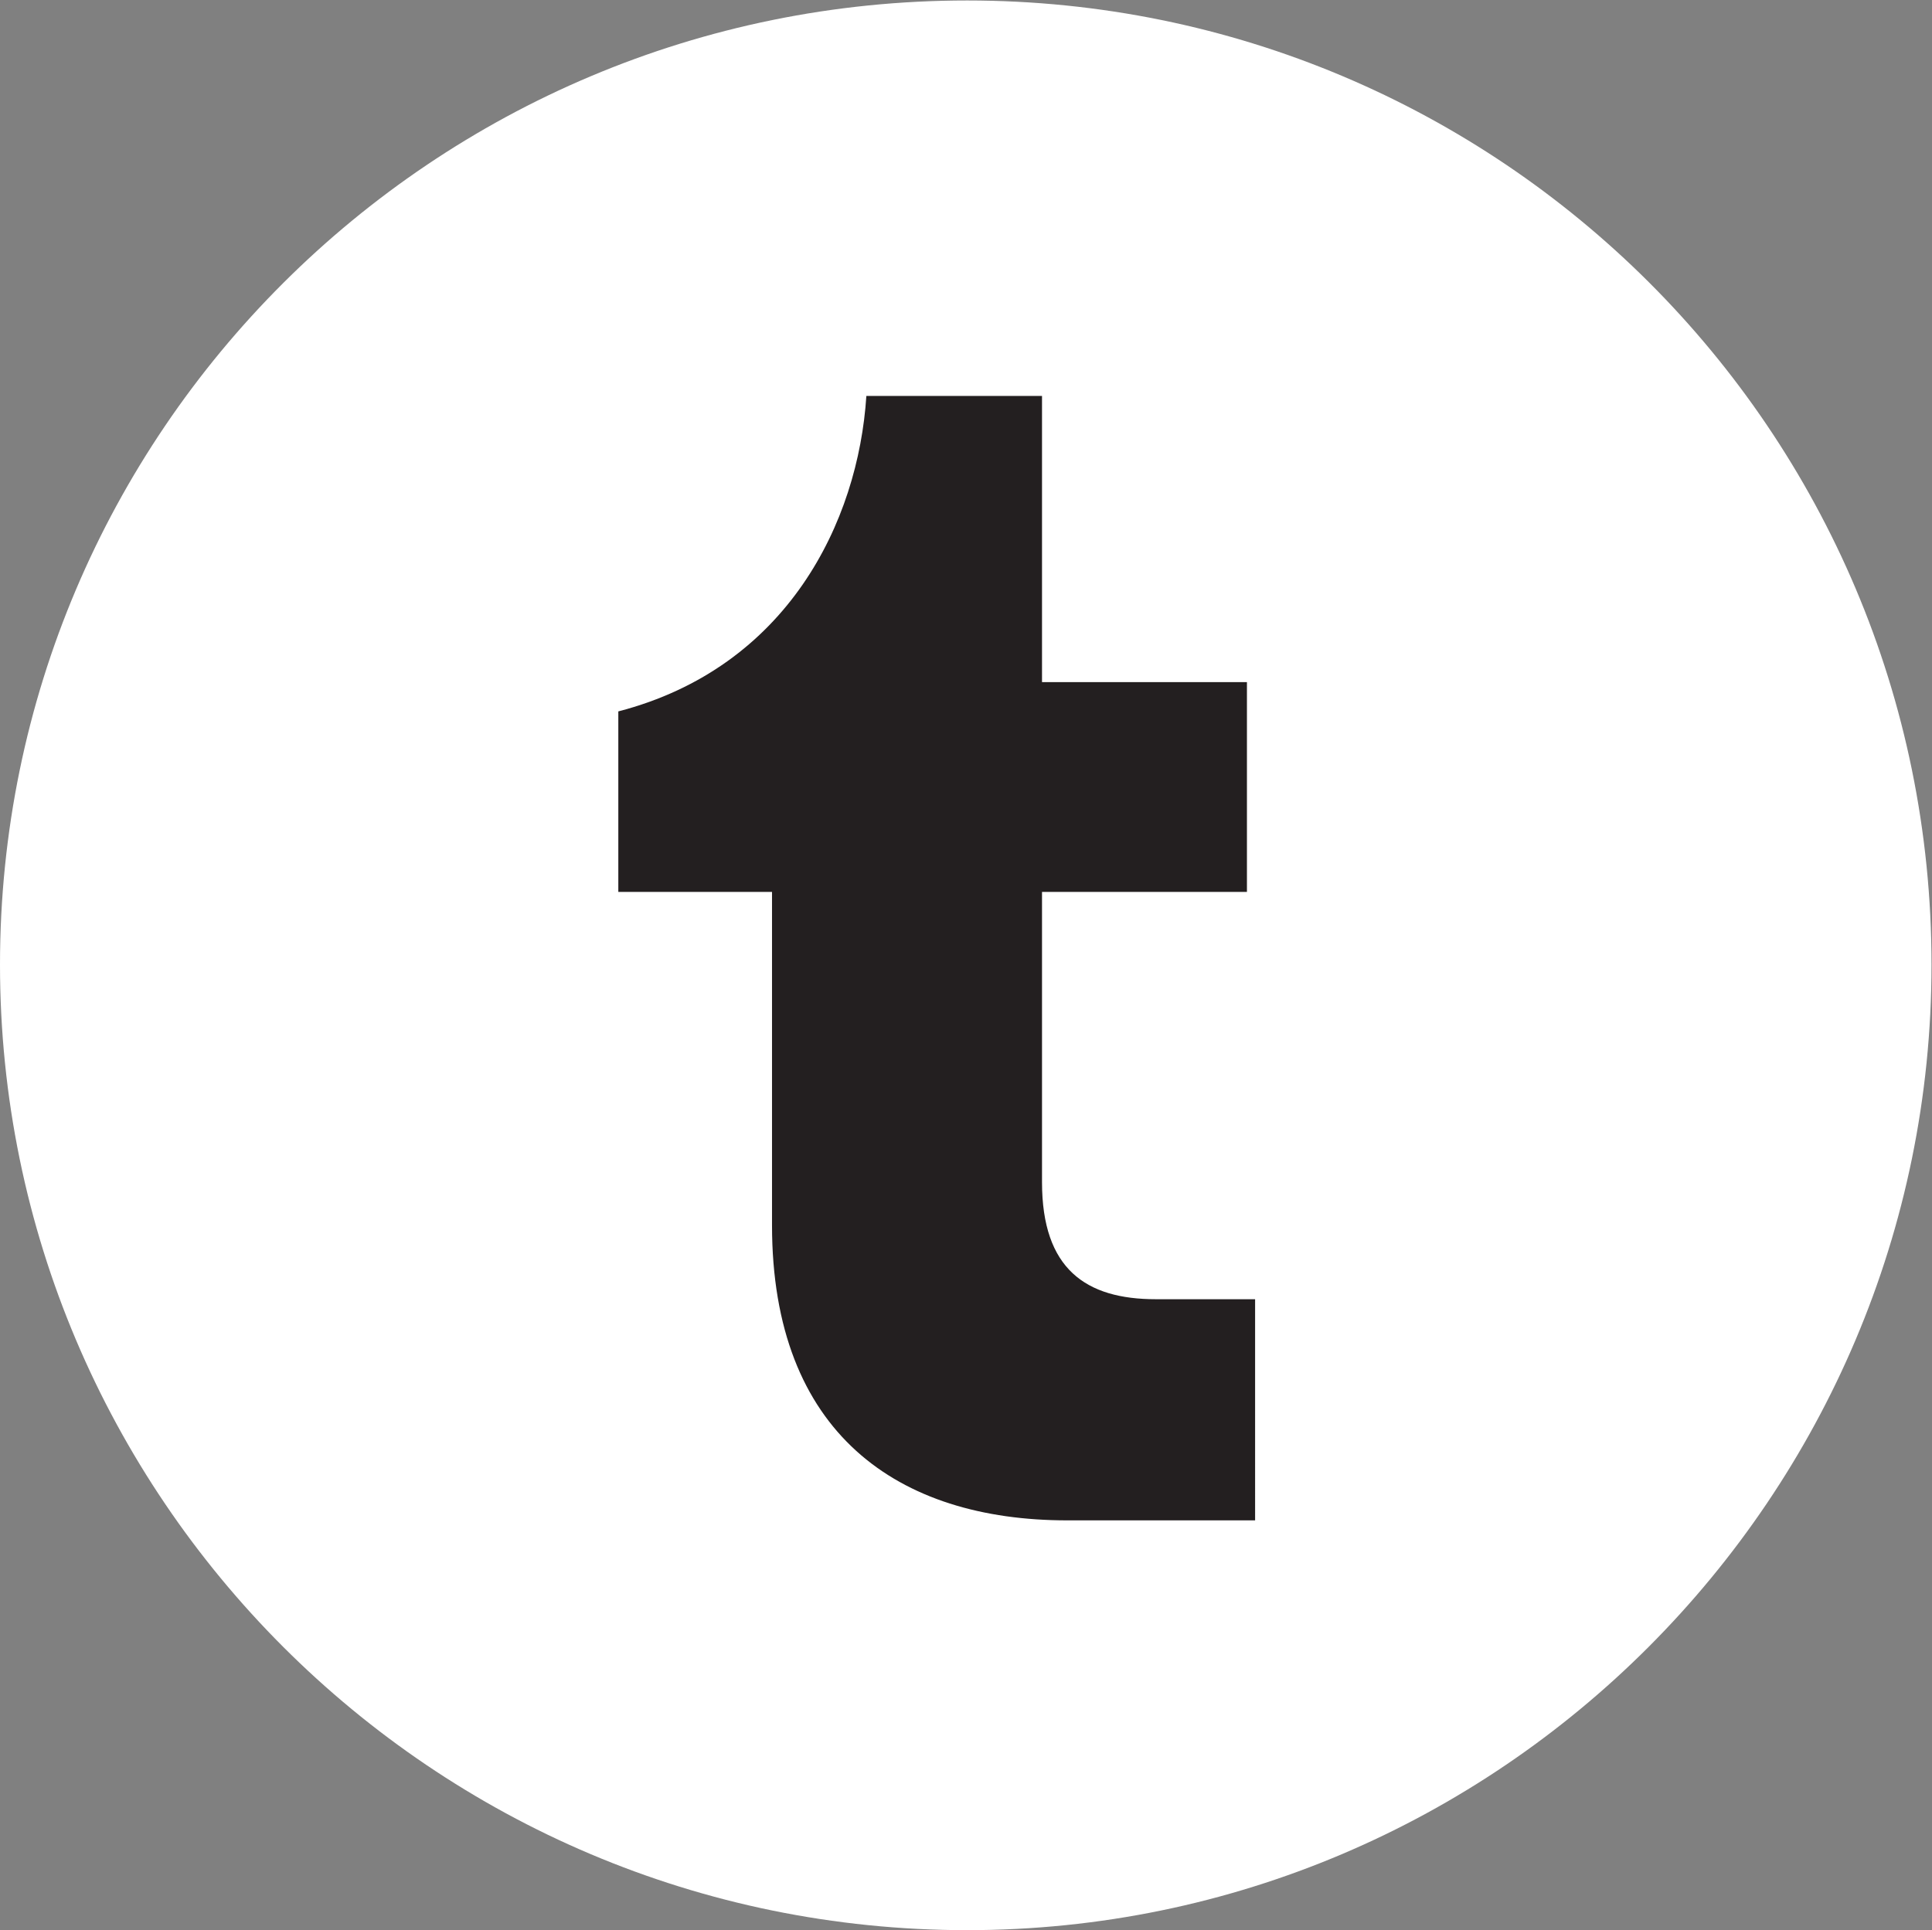 <svg xmlns="http://www.w3.org/2000/svg" xmlns:svg="http://www.w3.org/2000/svg" id="svg2833" width="209.229" height="209.077" version="1.1" viewBox="0 0 209.229 209.077"><rect x="0" y="0" width="209.229" height="209.077" fill="#808080" stroke="none"/><defs id="defs2837"><clipPath id="clipPath2973" clipPathUnits="userSpaceOnUse"><path id="path2971" d="M 0,156.808 H 156.922 V 0 H 0 Z"/></clipPath></defs><g id="g2965" transform="matrix(1.333,0,0,-1.333,-1.9259582e-4,209.077)"><g id="g2967"><g id="g2969" clip-path="url(#clipPath2973)"><g id="g2975" transform="translate(78.574,156.808)"><path d="m 0,0 c -43.436,0 -78.574,-35.143 -78.574,-78.348 0,-43.205 35.138,-78.461 78.574,-78.461 43.205,0 78.348,35.256 78.348,78.461 C 78.348,-34.912 43.205,0 0,0" style="fill:#ffffff;fill-opacity:1;fill-rule:nonzero;stroke:none" id="path2977"/></g><g id="g2979" transform="translate(84.656,60.784)"><path d="m 0,0 c 0,-7.069 3.568,-9.514 9.249,-9.514 h 8.063 V -27.485 H 2.05 c -13.743,0 -23.985,7.07 -23.985,23.984 v 27.087 h -12.487 v 14.667 c 13.742,3.568 19.49,15.394 20.152,25.636 H 0 V 40.632 H 16.649 V 23.586 H 0 V 0" style="fill:#231f20;fill-opacity:1;fill-rule:nonzero;stroke:none" id="path2981"/></g></g></g></g></svg>
